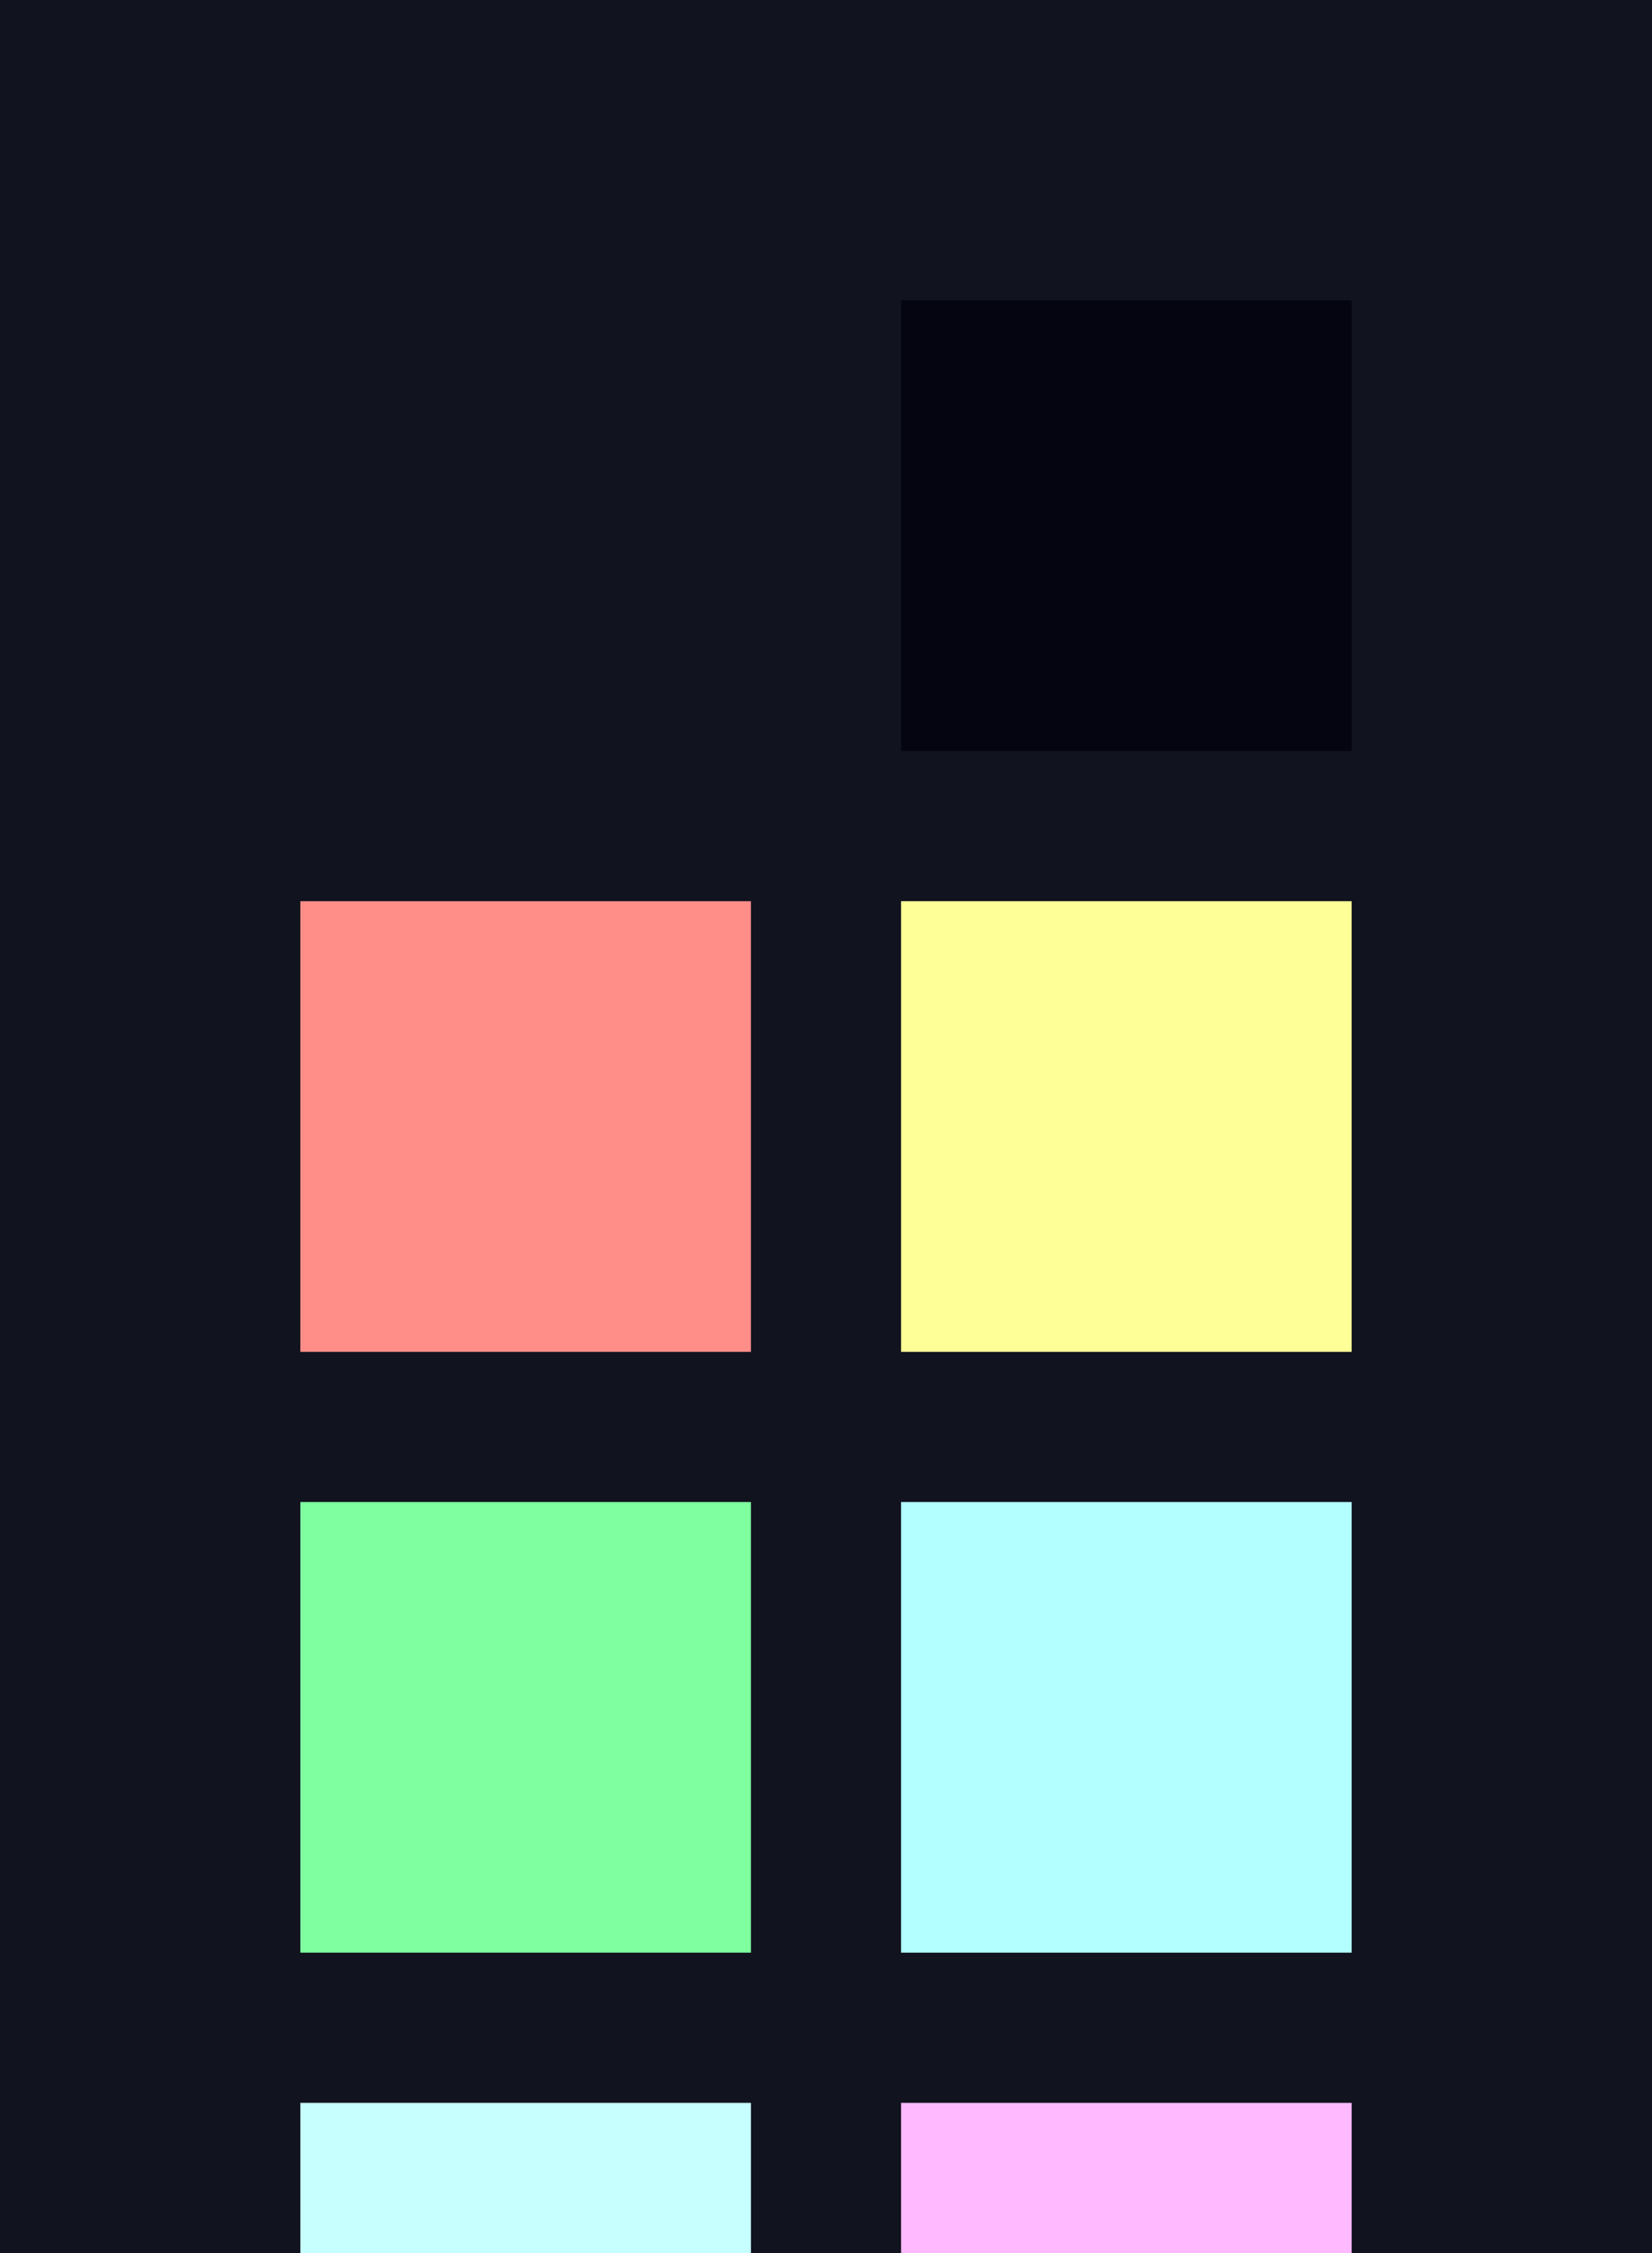 <?xml version="1.0" encoding="UTF-8" ?>
<svg width="165" height="225" xmlns="http://www.w3.org/2000/svg">
<rect x="0" y="0" width="165" height="225" style="fill:#11131e" />
<rect x="30" y="30" width="45" height="45" style="fill:#11131e" />
<rect x="90" y="30" width="45" height="45" style="fill:#040510" />
<rect x="30" y="90" width="45" height="45" style="fill:#ff8e89" />
<rect x="90" y="90" width="45" height="45" style="fill:#feff97" />
<rect x="30" y="150" width="45" height="45" style="fill:#7fffa0" />
<rect x="90" y="150" width="45" height="45" style="fill:#b3ffff" />
<rect x="30" y="210" width="45" height="45" style="fill:#c7ffff" />
<rect x="90" y="210" width="45" height="45" style="fill:#ffbaff" />
</svg>
